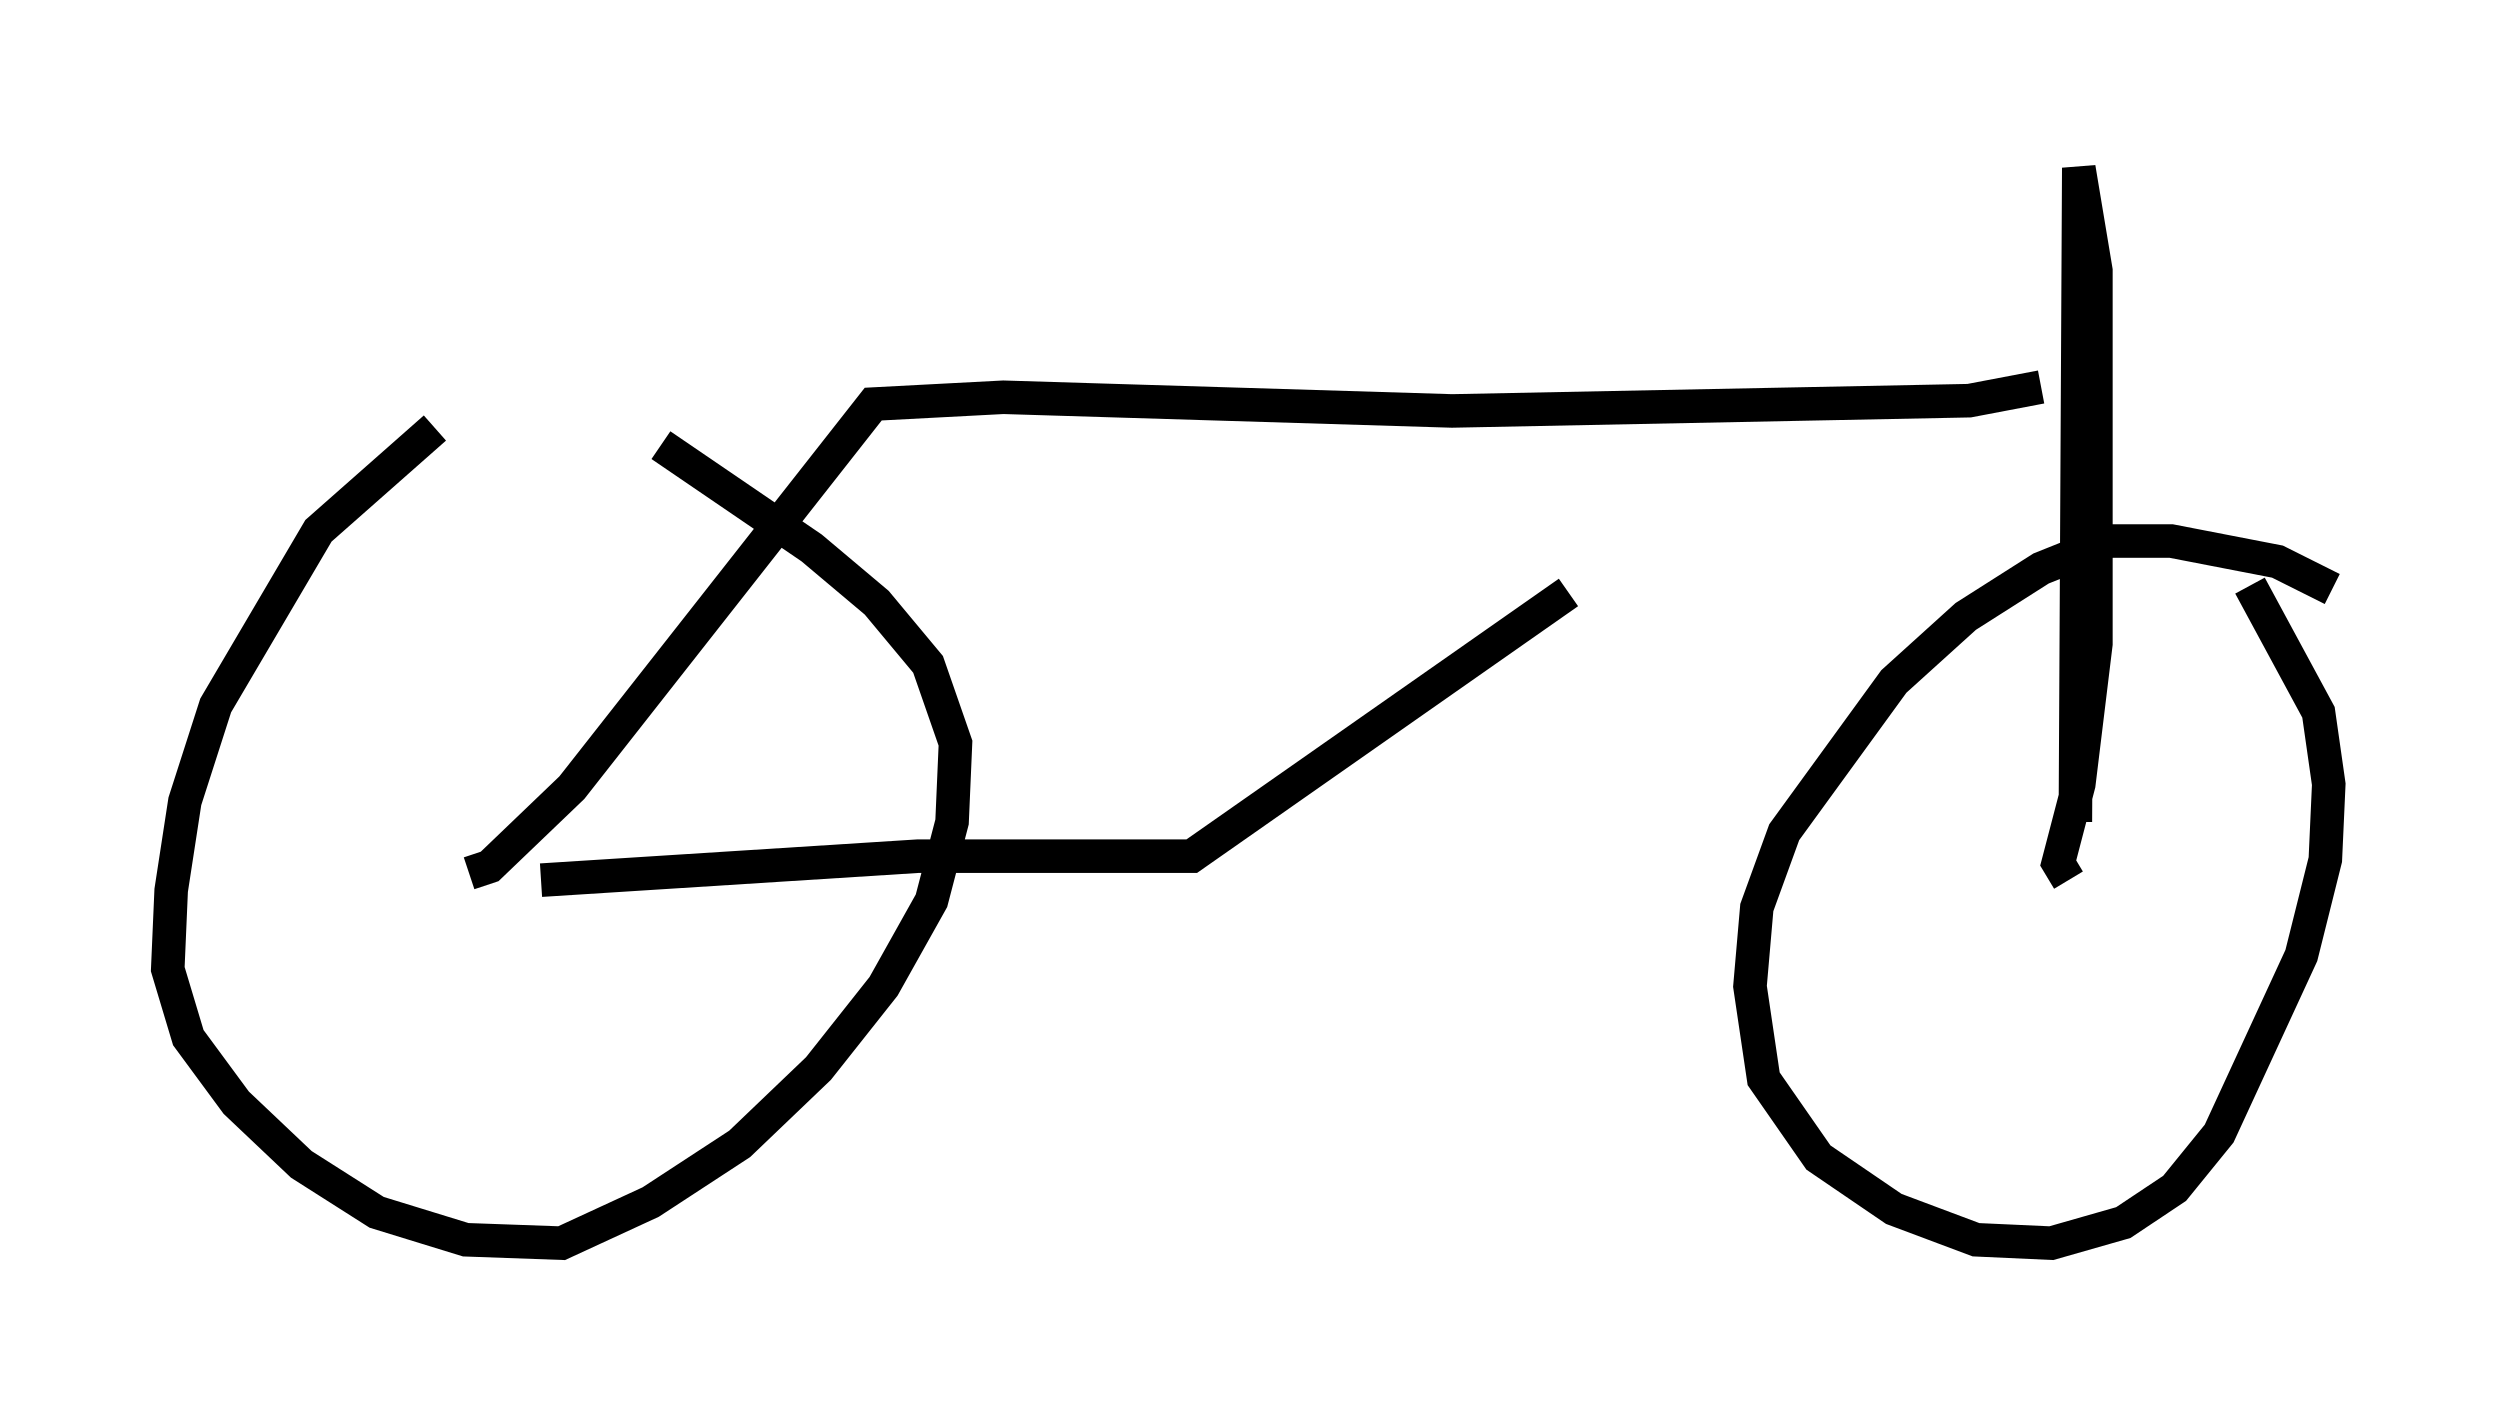 <?xml version="1.0" encoding="utf-8" ?>
<svg baseProfile="full" height="42.055" version="1.1" width="74.517" xmlns="http://www.w3.org/2000/svg" xmlns:ev="http://www.w3.org/2001/xml-events" xmlns:xlink="http://www.w3.org/1999/xlink"><defs /><rect fill="white" height="42.055" width="74.517" x="0" y="0" /><path d="M15.821, 12.758 m-2.858, 0.0 l-3.471, 3.063 -3.063, 5.206 l-0.919, 2.858 -0.408, 2.654 l-0.102, 2.348 0.613, 2.042 l1.429, 1.94 1.94, 1.838 l2.246, 1.429 2.654, 0.817 l2.858, 0.102 2.654, -1.225 l2.654, -1.735 2.348, -2.246 l1.94, -2.45 1.429, -2.552 l0.613, -2.348 0.102, -2.348 l-0.817, -2.348 -1.531, -1.838 l-1.94, -1.633 -4.492, -3.063 m49.817, 4.288 l-1.633, -0.817 -3.165, -0.613 l-1.838, 0.0 -2.042, 0.817 l-2.246, 1.429 -2.144, 1.94 l-3.267, 4.492 -0.817, 2.246 l-0.204, 2.348 0.408, 2.756 l1.633, 2.348 2.246, 1.531 l2.45, 0.919 2.246, 0.102 l2.144, -0.613 1.531, -1.021 l1.327, -1.633 2.45, -5.308 l0.715, -2.858 0.102, -2.246 l-0.306, -2.144 -2.042, -3.777 m-5.41, 8.779 l-0.306, -0.51 0.613, -2.348 l0.51, -4.185 0.0, -11.127 l-0.51, -3.063 -0.102, 19.498 m-47.878, 1.531 l0.613, -0.204 2.45, -2.348 l8.983, -11.433 3.879, -0.204 l13.373, 0.408 15.415, -0.306 l2.144, -0.408 m-44.713, 14.7 l11.229, -0.715 8.167, 0.0 l11.229, -7.861 " fill="none" stroke="black" stroke-width="1" /></svg>